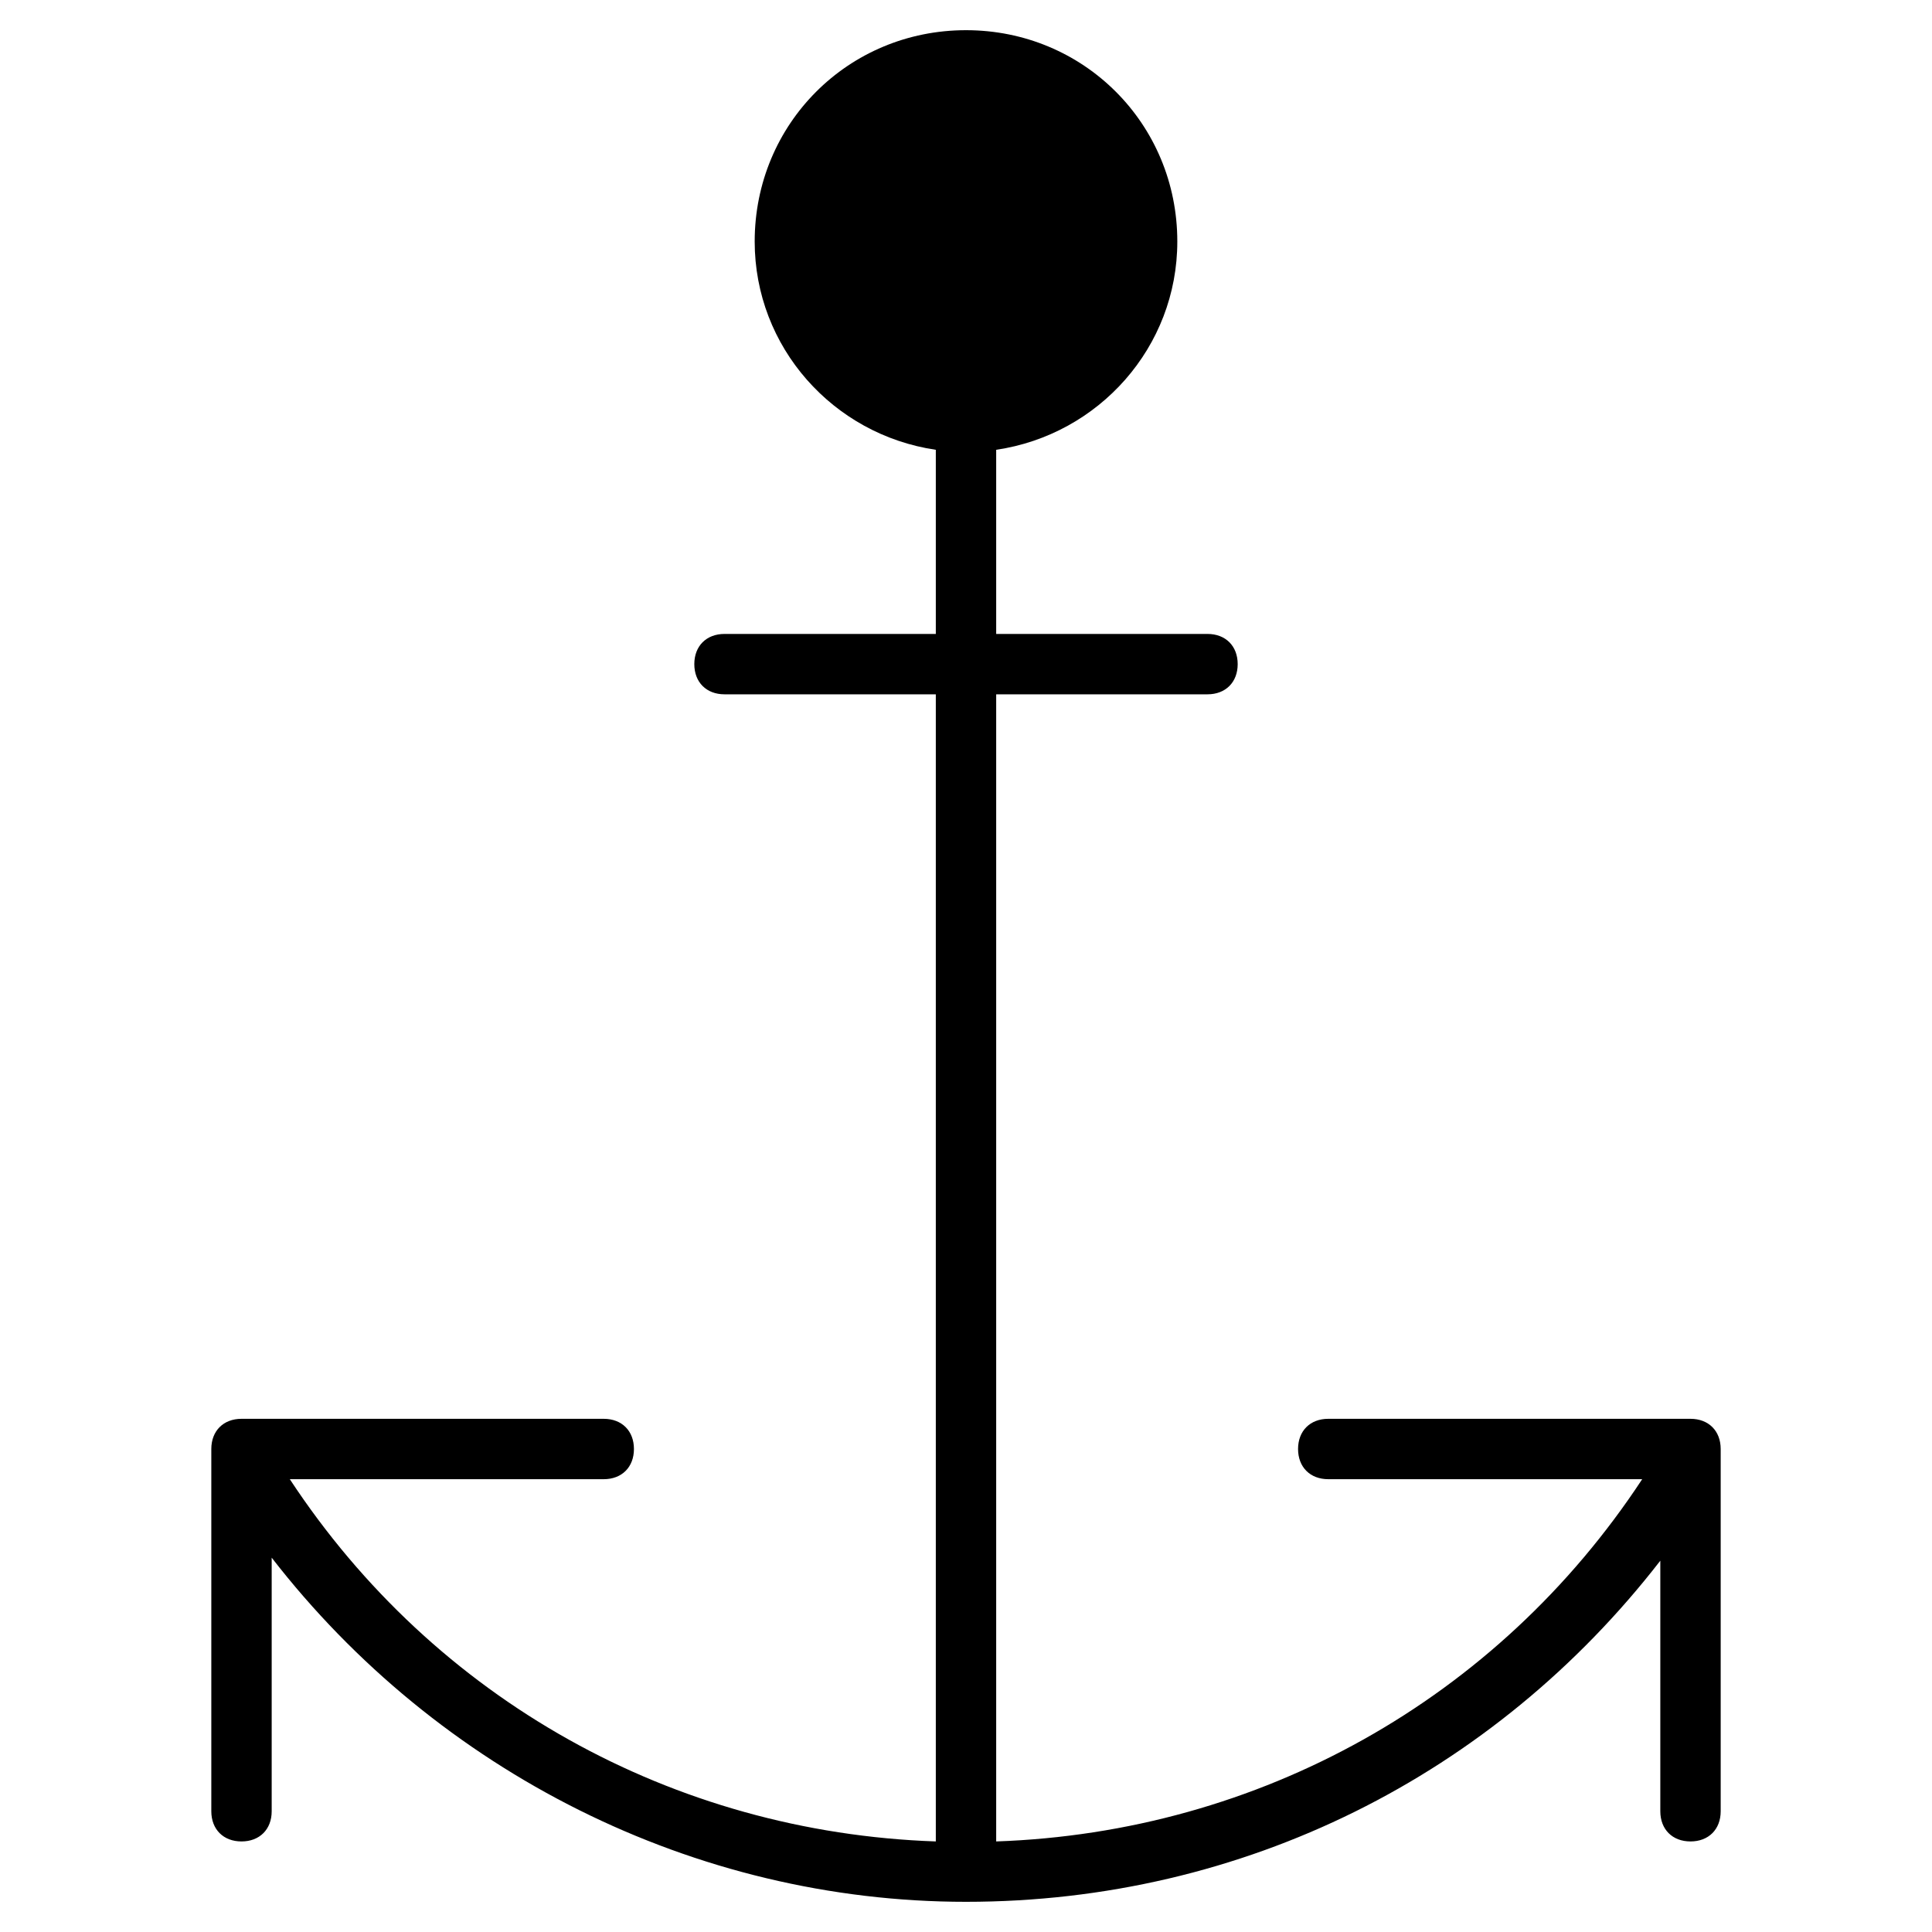 <?xml version="1.0" encoding="utf-8"?>
<!-- Generator: Adobe Illustrator 19.1.0, SVG Export Plug-In . SVG Version: 6.00 Build 0)  -->
<!DOCTYPE svg PUBLIC "-//W3C//DTD SVG 1.1//EN" "http://www.w3.org/Graphics/SVG/1.1/DTD/svg11.dtd">
<svg version="1.1" id="Layer_1" xmlns="http://www.w3.org/2000/svg" xmlns:xlink="http://www.w3.org/1999/xlink" x="0px" y="0px"
	 width="64px" height="64px" viewBox="0 0 64 64" enable-background="new 0 0 64 64" xml:space="preserve">
<path d="M57,48.5V48c0-0.6-0.4-1-1-1H44c-0.6,0-1,0.4-1,1s0.4,1,1,1h10.4C49.6,56.3,41.7,60.7,33,61V23h7c0.6,0,1-0.4,1-1
	s-0.4-1-1-1h-7v-6.1c3.4-0.5,6-3.4,6-6.9c0-3.9-3.1-7-7-7s-7,3.1-7,7c0,3.5,2.6,6.4,6,6.9V21h-7c-0.6,0-1,0.4-1,1s0.4,1,1,1h7v38
	c-8.7-0.3-16.6-4.7-21.4-12H20c0.6,0,1-0.4,1-1s-0.4-1-1-1H8c-0.6,0-1,0.4-1,1v0.3c0,0.1,0,0.2,0,0.3V60c0,0.6,0.4,1,1,1s1-0.4,1-1
	v-8.4C14.5,58.7,23,63,32,63c9.2,0,17.5-4.2,23-11.3V60c0,0.6,0.4,1,1,1s1-0.4,1-1V48.5C57,48.6,57,48.5,57,48.5z"/>
</svg>
